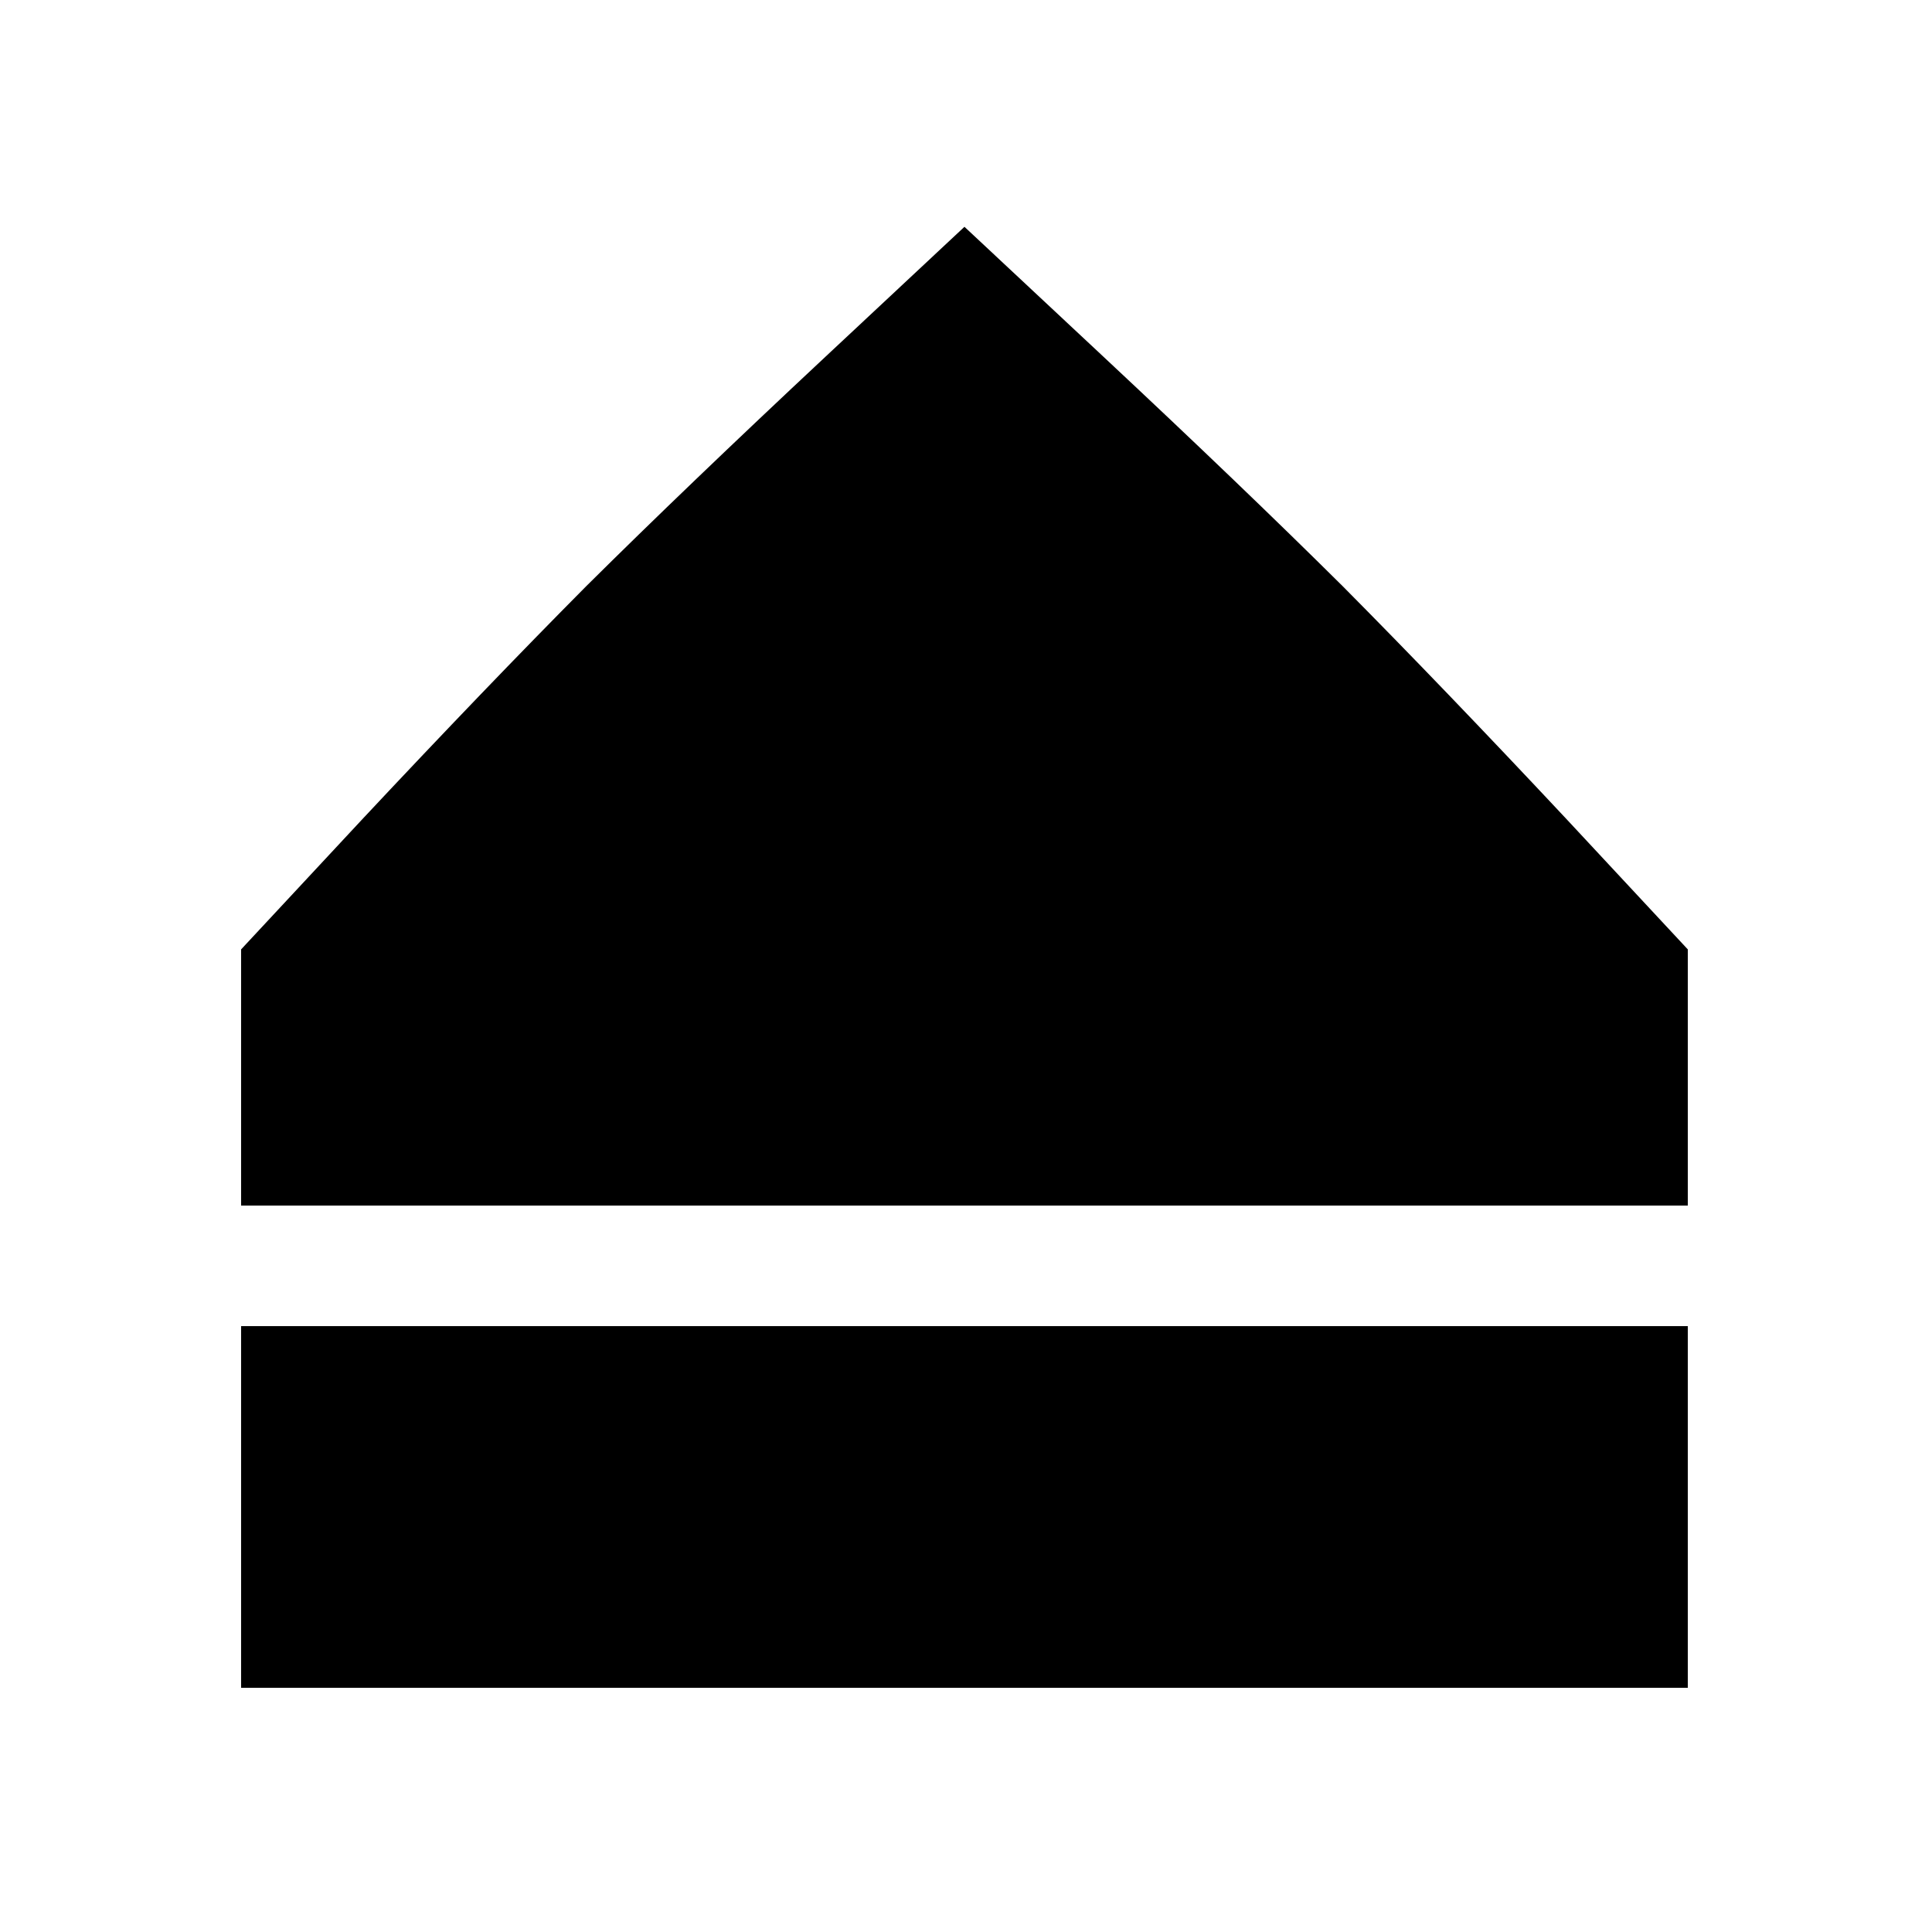 <?xml version="1.0" encoding="utf-8" standalone="no"?><svg width="100" height="100" xmlns="http://www.w3.org/2000/svg"><g transform="scale(0.039,0.039)"><path d="M2240 1260l-162 -174q-163 -174 -296 -308q-134 -133 -318 -305l-184 -172l-184 172q-184 172 -318 305q-133 134 -296 308l-162 174l0 340l1920 0l0 -340M320 2240l1920 0l0 -480l-1920 0l0 480" fill="black" /></g></svg>
